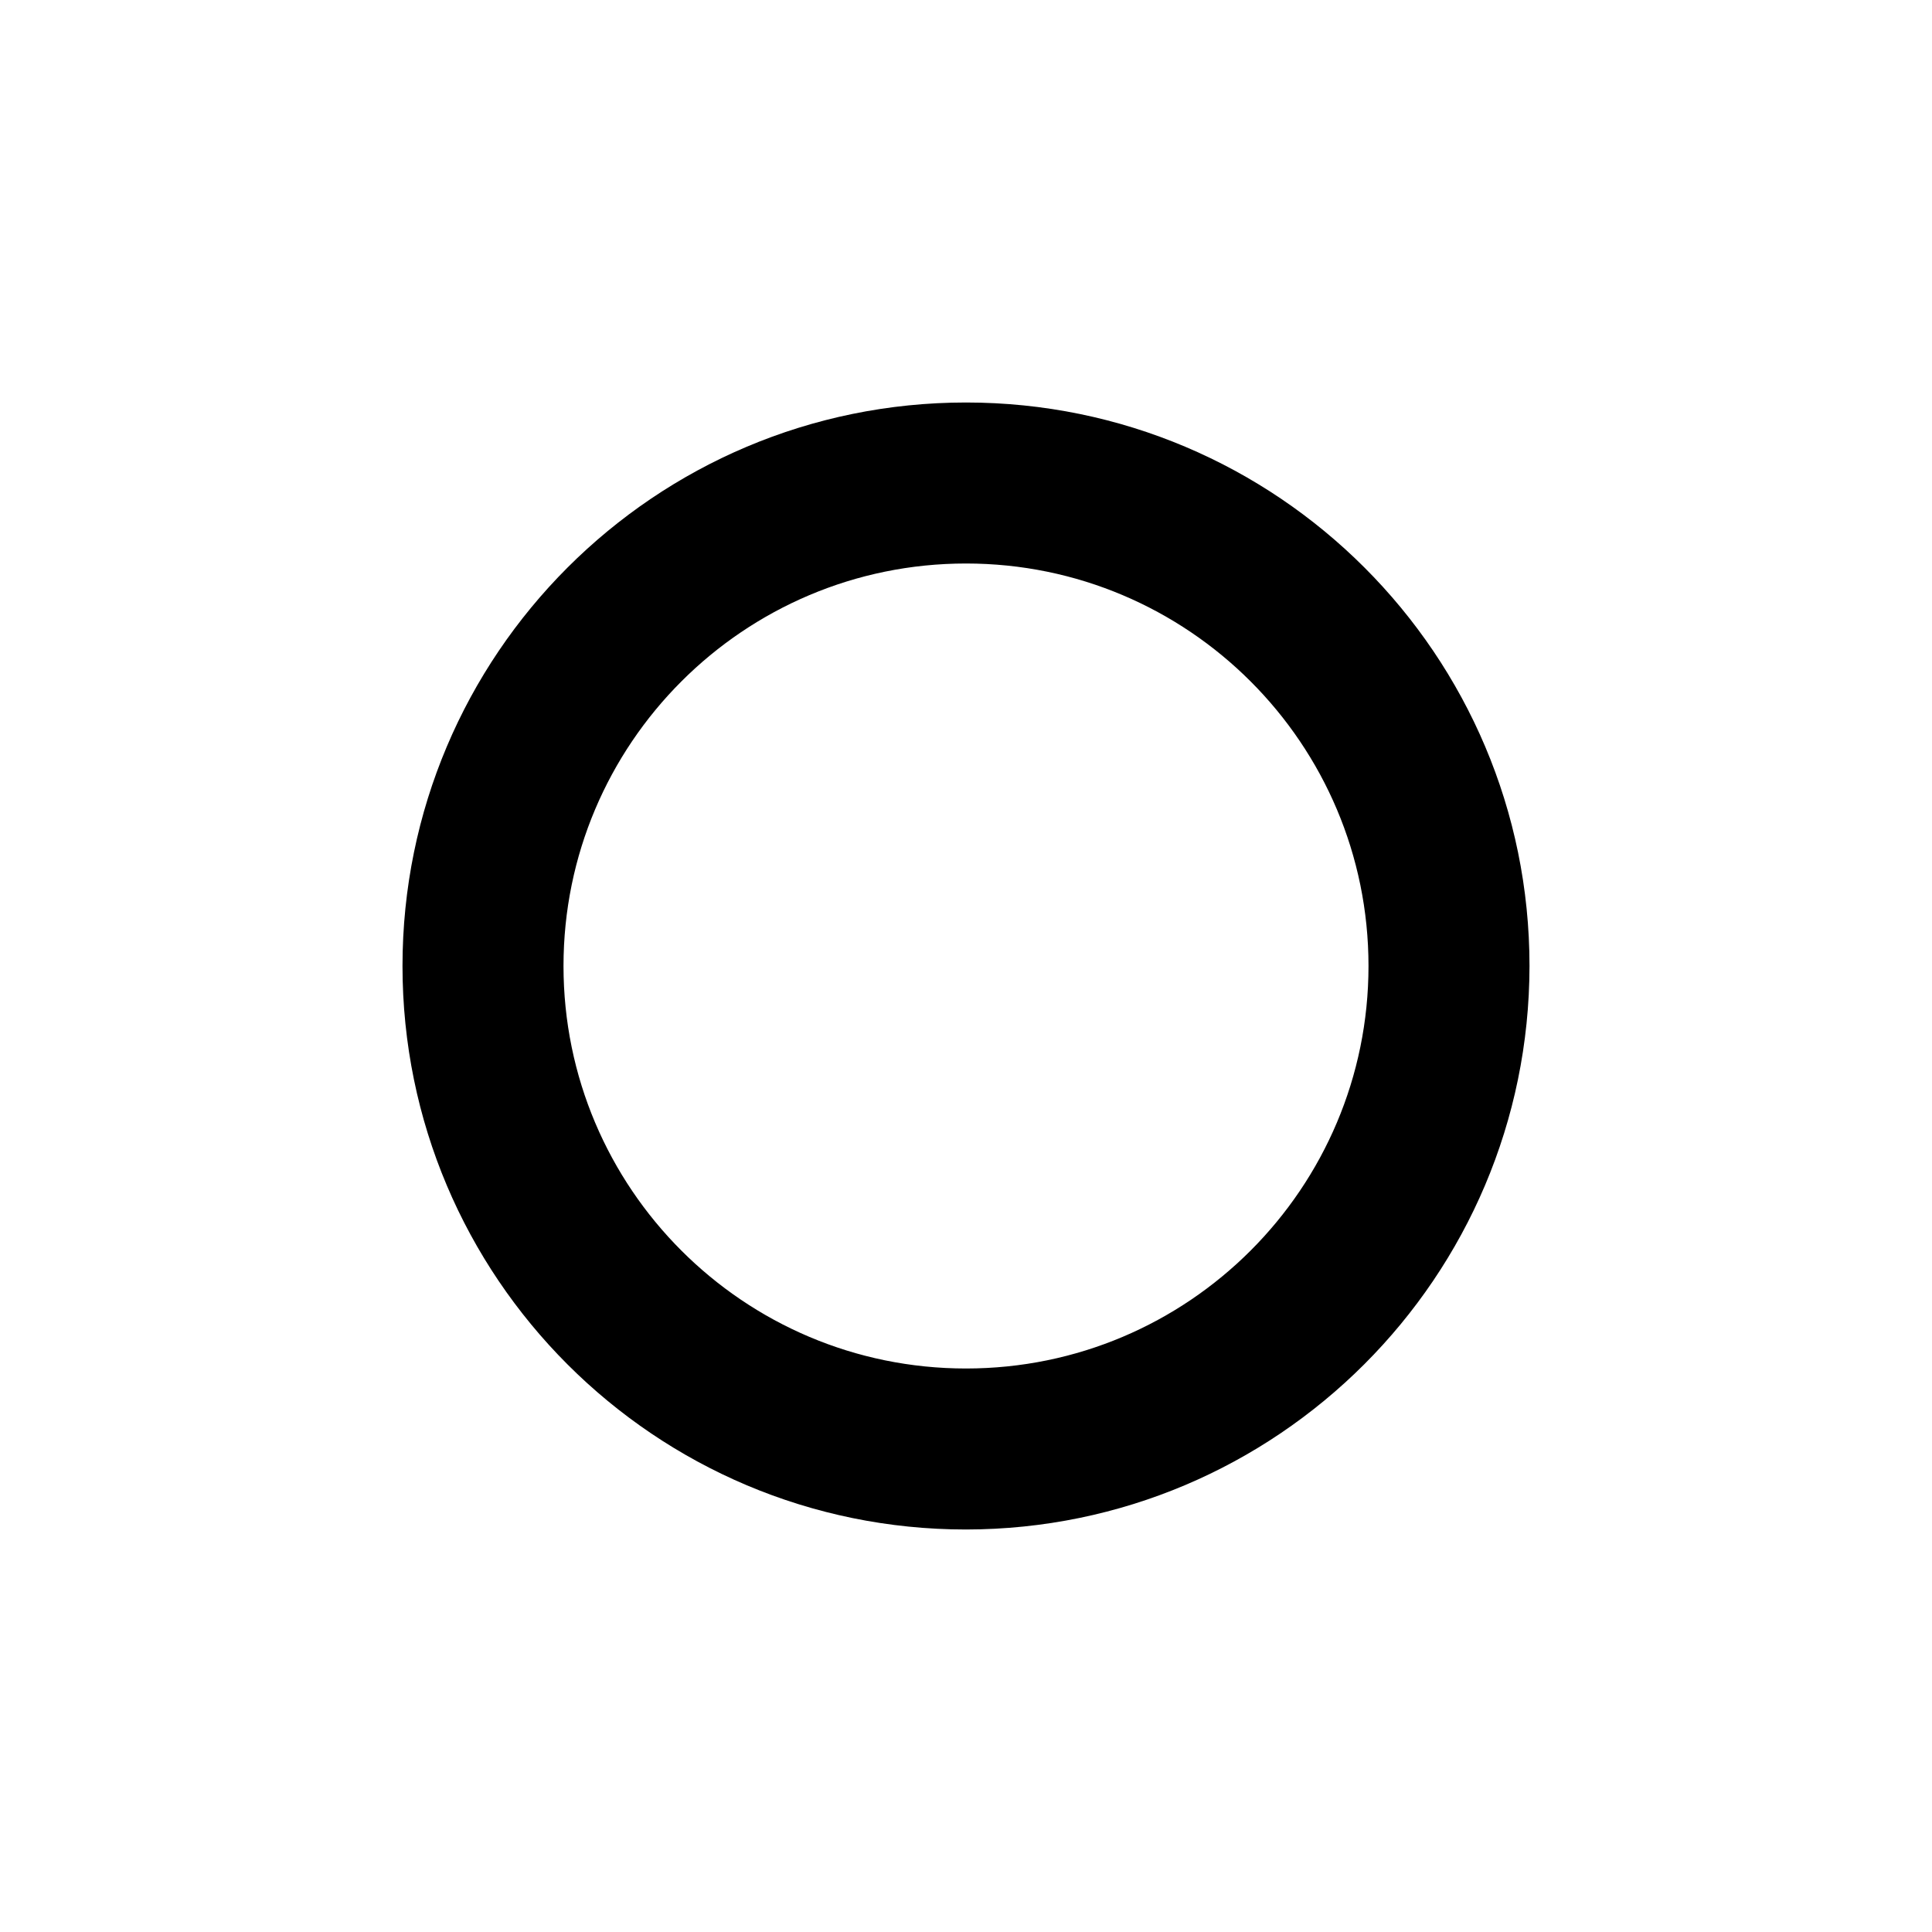 <svg fill="none" height="24" viewBox="0 0 24 24" width="24" xmlns="http://www.w3.org/2000/svg"><path d="m12 19c-3.866 0-7-3.134-7-7 0-3.866 3.134-7 7-7 3.866 0 7 3.134 7 7-.004 3.864-3.136 6.996-7 7zm0-12c-2.761 0-5 2.239-5 5 0 2.761 2.239 5 5 5 2.761 0 5-2.239 5-5 0-2.761-2.239-5-5-5z" fill="#000"/></svg>